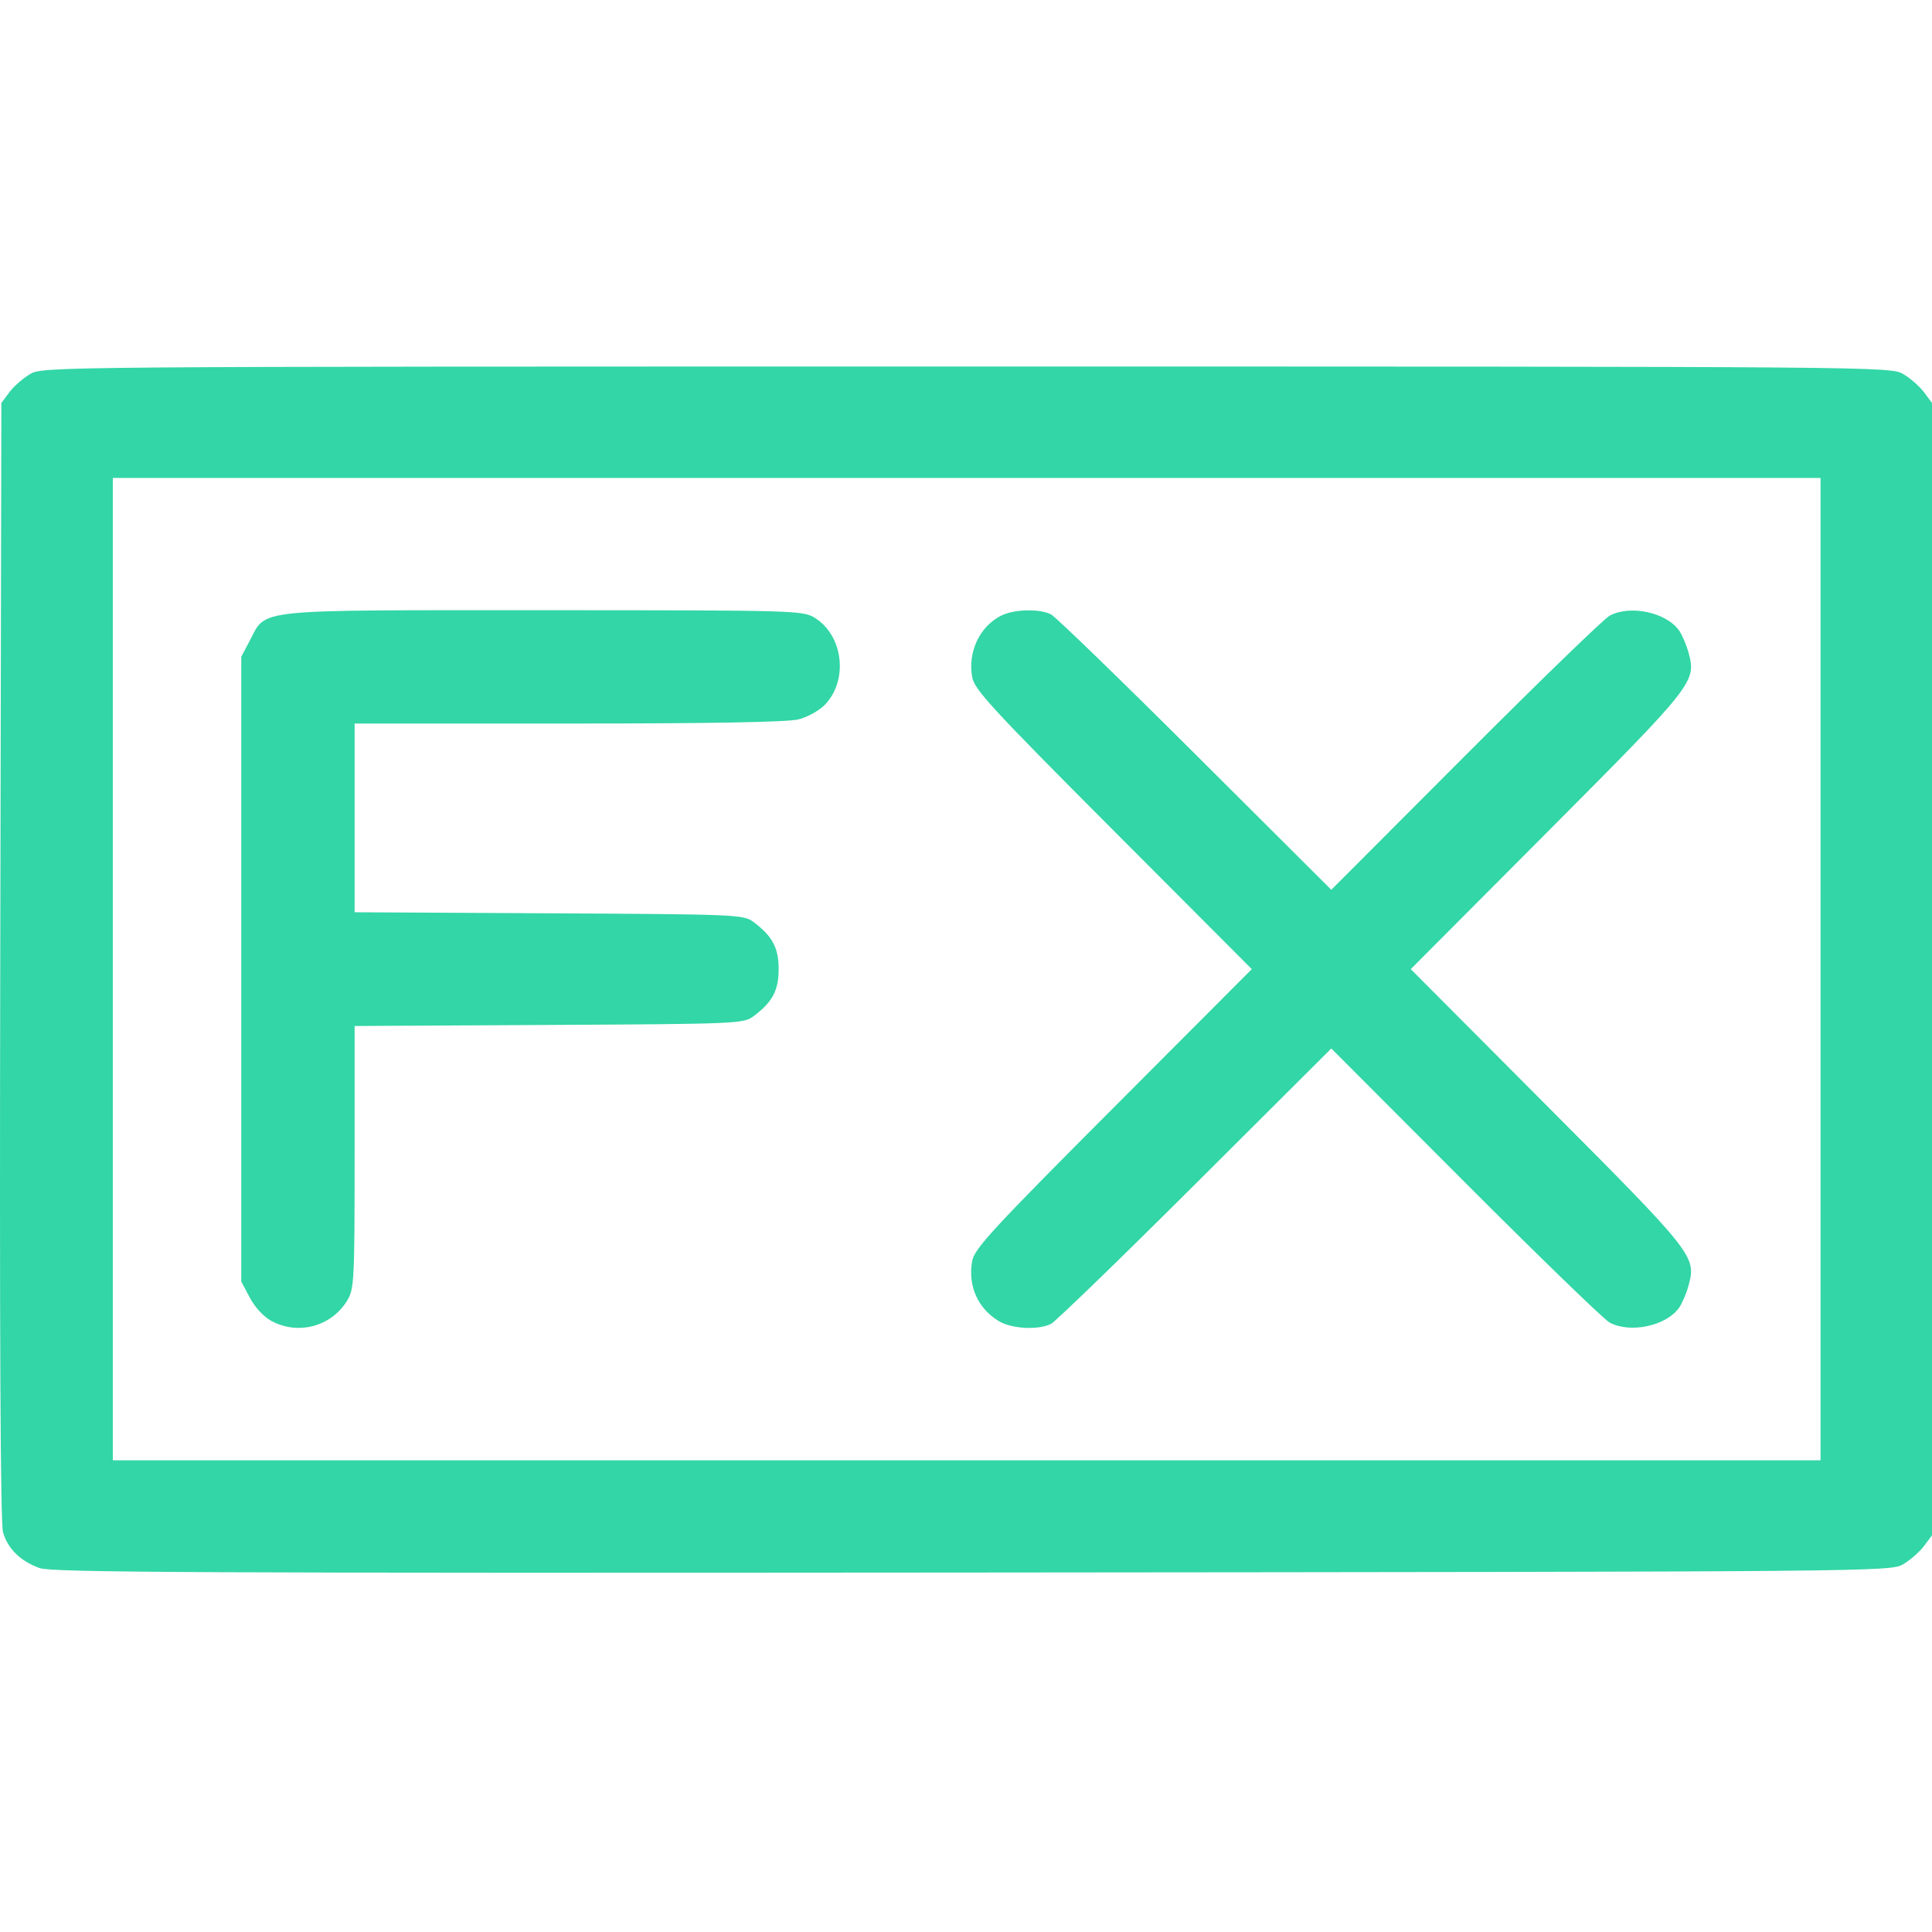<?xml version="1.0" encoding="UTF-8" standalone="no"?>
<!-- Created with Inkscape (http://www.inkscape.org/) -->

<svg viewBox="0 0 512 512" version="1.1" id="svg5"
   xmlns="http://www.w3.org/2000/svg" xmlns:svg="http://www.w3.org/2000/svg">
   <path fill="#33d6a6"
      d="M 10.53,415.572 C 5.449,413.755 2.065,410.451 0.801,406.074 0.11,403.684 -0.131,353.819 0.067,254.649 l 0.296,-147.861 2.107,-2.827 c 1.159,-1.555 3.637,-3.728 5.507,-4.829 3.375,-1.988 5.2,-2.002 248.205,-2.002 243.004,0 244.83,0.015 248.205,2.002 1.87,1.101 4.348,3.275 5.507,4.829 L 512,106.788 V 256.828 406.869 l -2.107,2.827 c -1.159,1.555 -3.637,3.728 -5.507,4.829 -3.372,1.986 -5.393,2.004 -246.703,2.213 -204.305,0.177 -243.92,-0.012 -247.153,-1.166 z M 482.463,256.828 V 126.666 H 256.181 29.899 V 256.828 386.991 H 256.181 482.463 Z M 71.961,350.089 c -2.043,-1.096 -4.398,-3.625 -5.742,-6.165 l -2.278,-4.307 v -82.789 -82.789 l 2.278,-4.307 c 4.481,-8.474 0.102,-8.023 77.806,-8.019 66.274,0.004 68.71,0.07 71.807,1.958 7.637,4.657 9.07,16.527 2.785,23.087 -1.474,1.539 -4.638,3.291 -7.032,3.893 -2.896,0.729 -23.29,1.096 -60.979,1.096 H 93.979 v 25.005 25.005 l 51.492,0.277 c 50.223,0.27 51.56,0.327 54.256,2.341 4.966,3.709 6.623,6.825 6.623,12.454 0,5.629 -1.657,8.745 -6.623,12.454 -2.696,2.013 -4.033,2.071 -54.256,2.341 l -51.492,0.277 -0.004,34.767 c -0.003,32.926 -0.109,34.94 -1.993,38.03 -4.167,6.834 -12.932,9.194 -20.021,5.392 z m 192.688,-0.008 c -5.569,-3.396 -8.196,-9.366 -7.005,-15.913 0.594,-3.264 5.424,-8.502 37.389,-40.544 l 36.706,-36.795 -36.706,-36.796 c -31.964,-32.042 -36.794,-37.28 -37.389,-40.544 -1.211,-6.65 1.911,-13.362 7.577,-16.292 3.388,-1.752 10.207,-1.947 13.303,-0.381 1.203,0.608 18.41,17.279 38.237,37.046 l 36.05,35.94 35.539,-35.61 c 19.546,-19.585 36.756,-36.256 38.243,-37.046 5.474,-2.908 14.999,-0.861 18.382,3.951 0.821,1.167 1.957,3.841 2.525,5.942 2.067,7.647 1.457,8.421 -37.473,47.494 l -36.162,36.295 36.162,36.295 c 38.931,39.074 39.541,39.847 37.473,47.494 -0.568,2.101 -1.704,4.775 -2.525,5.942 -3.383,4.812 -12.908,6.859 -18.382,3.951 -1.487,-0.79 -18.696,-17.461 -38.243,-37.046 l -35.539,-35.61 -36.05,35.94 c -19.828,19.767 -37.034,36.438 -38.237,37.046 -3.372,1.706 -10.471,1.317 -13.876,-0.759 z" />
</svg>